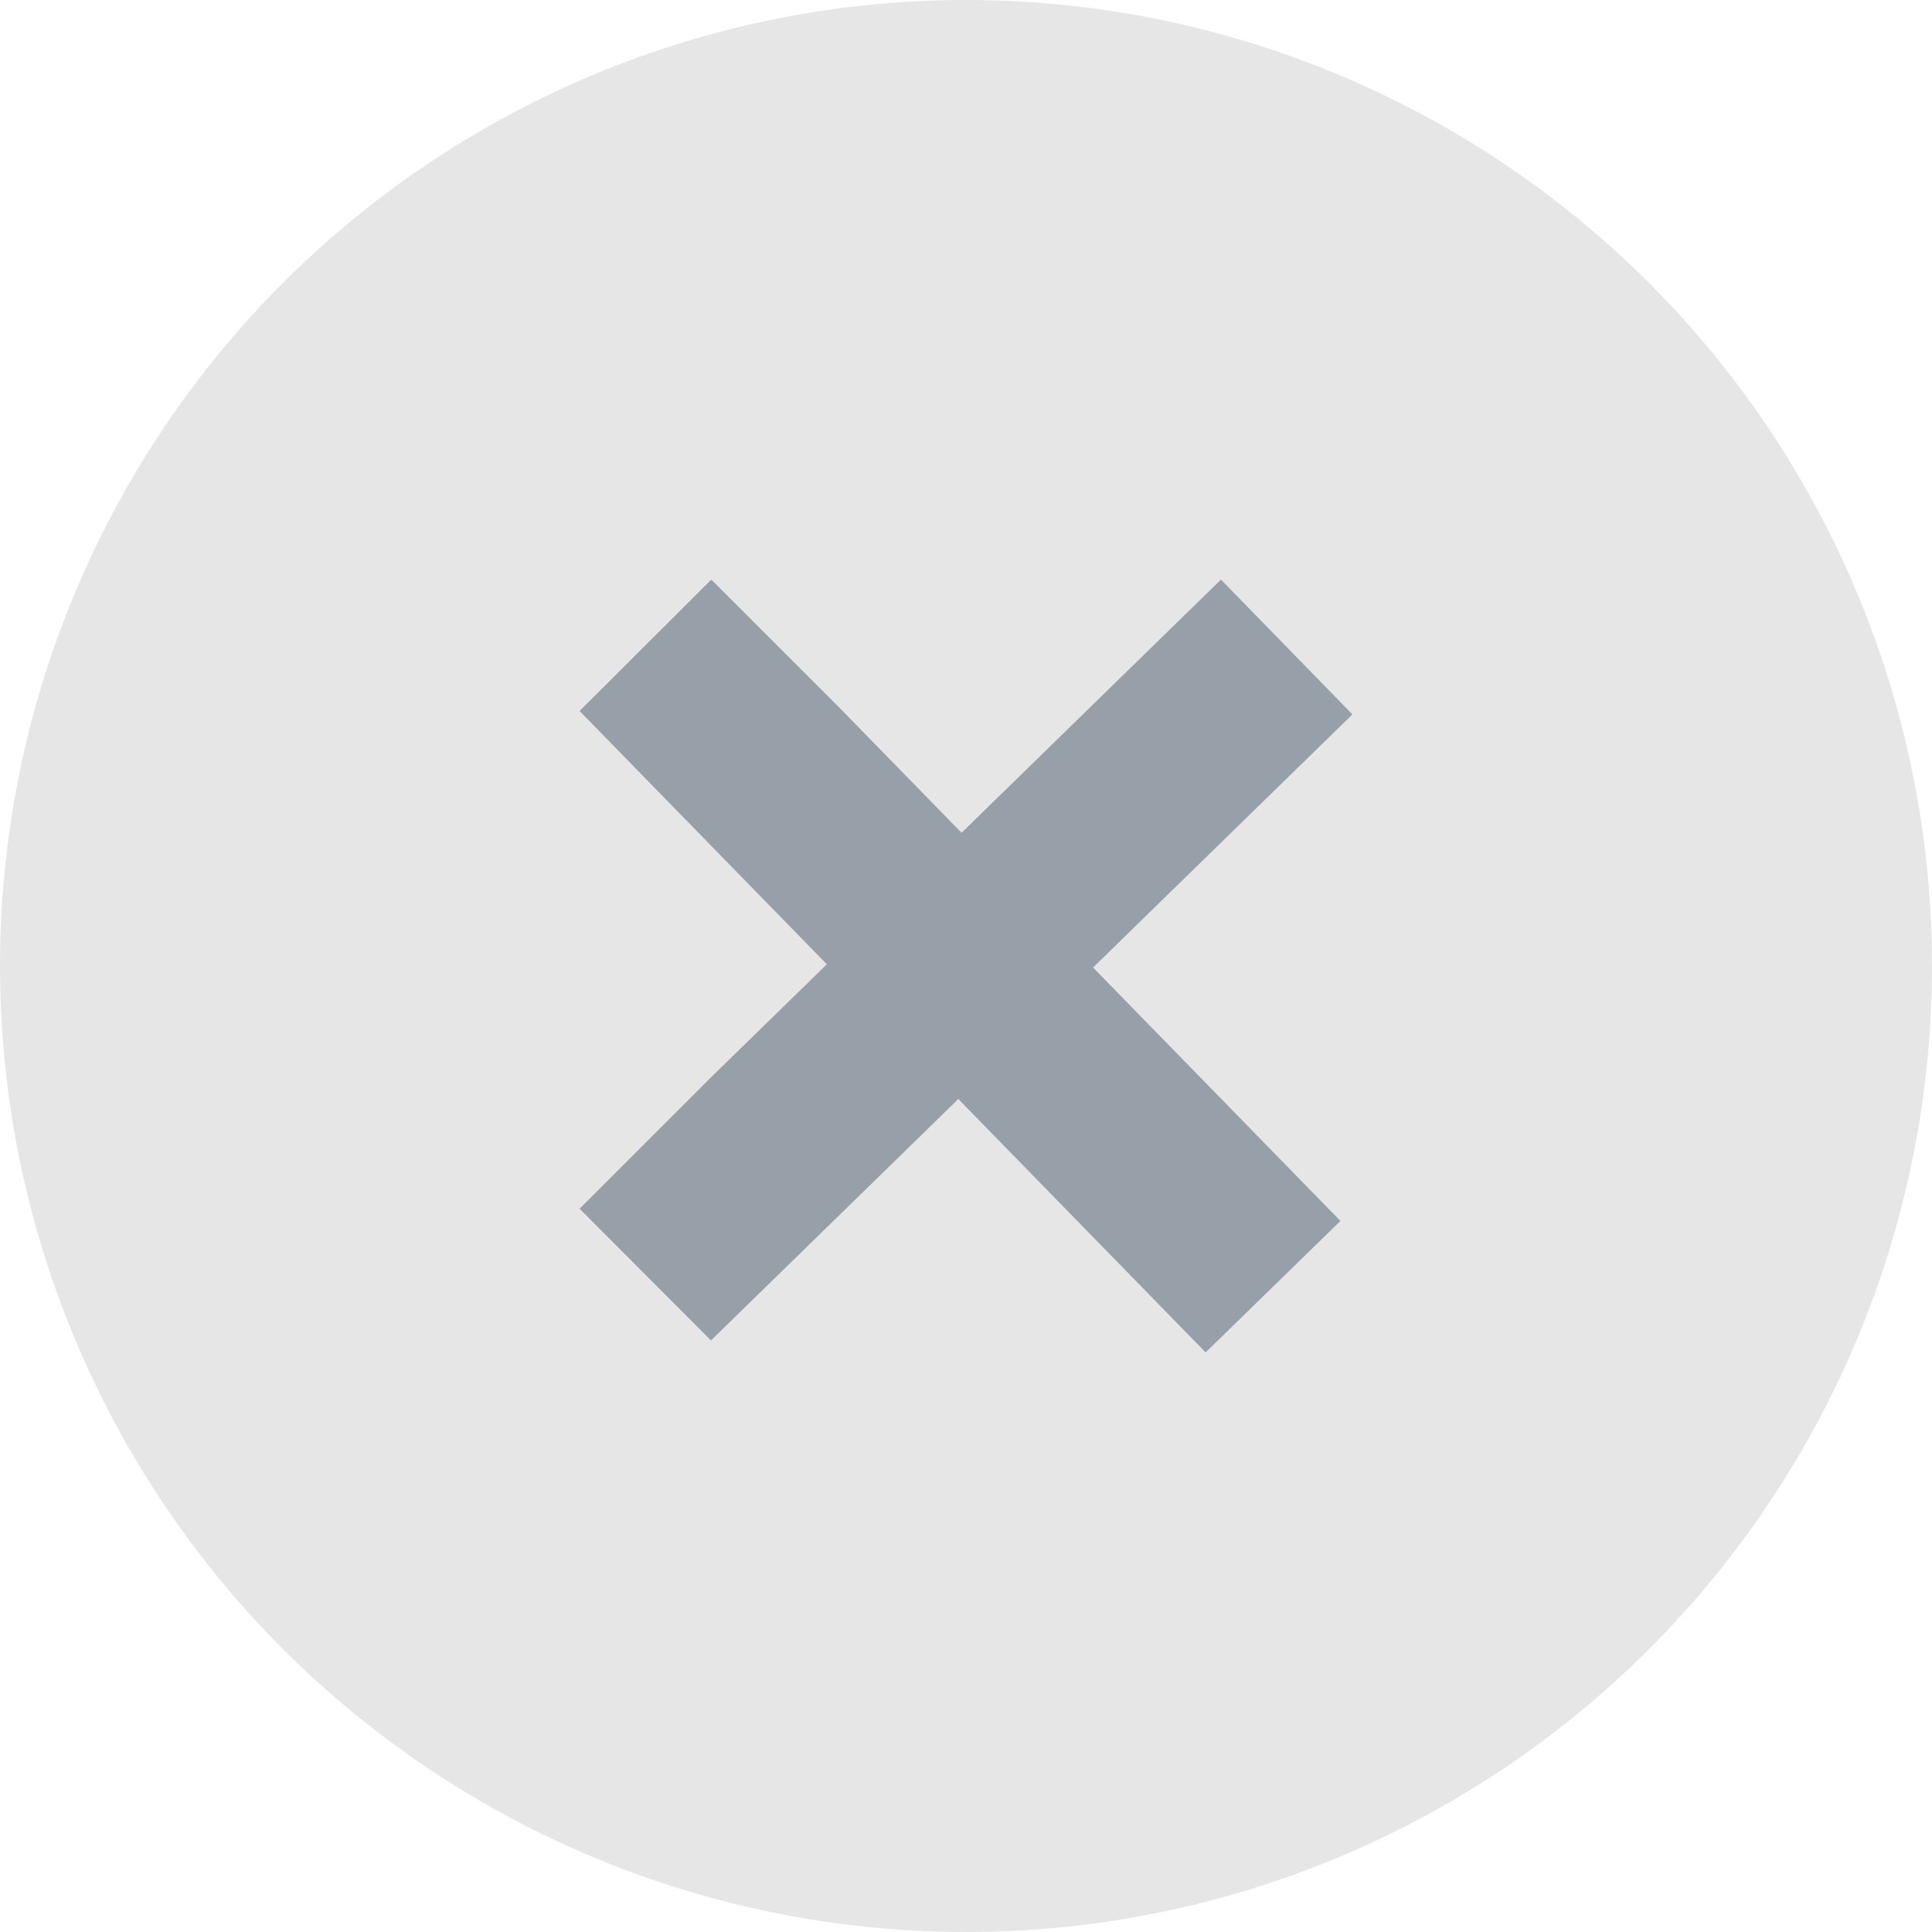 <svg width="30" height="30" viewBox="0 0 30 30" fill="none" xmlns="http://www.w3.org/2000/svg">
<circle cx="15" cy="15" r="15" fill="black" fill-opacity="0.1"/>
<path d="M21 11.093L18.959 9L11.018 16.751L9 18.769L11.04 20.814L21 11.093Z" fill="#979FA8"/>
<path d="M18.721 21L20.814 18.959L13.063 11.018L11.045 9L9 11.04L18.721 21Z" fill="#979FA8"/>
</svg>
